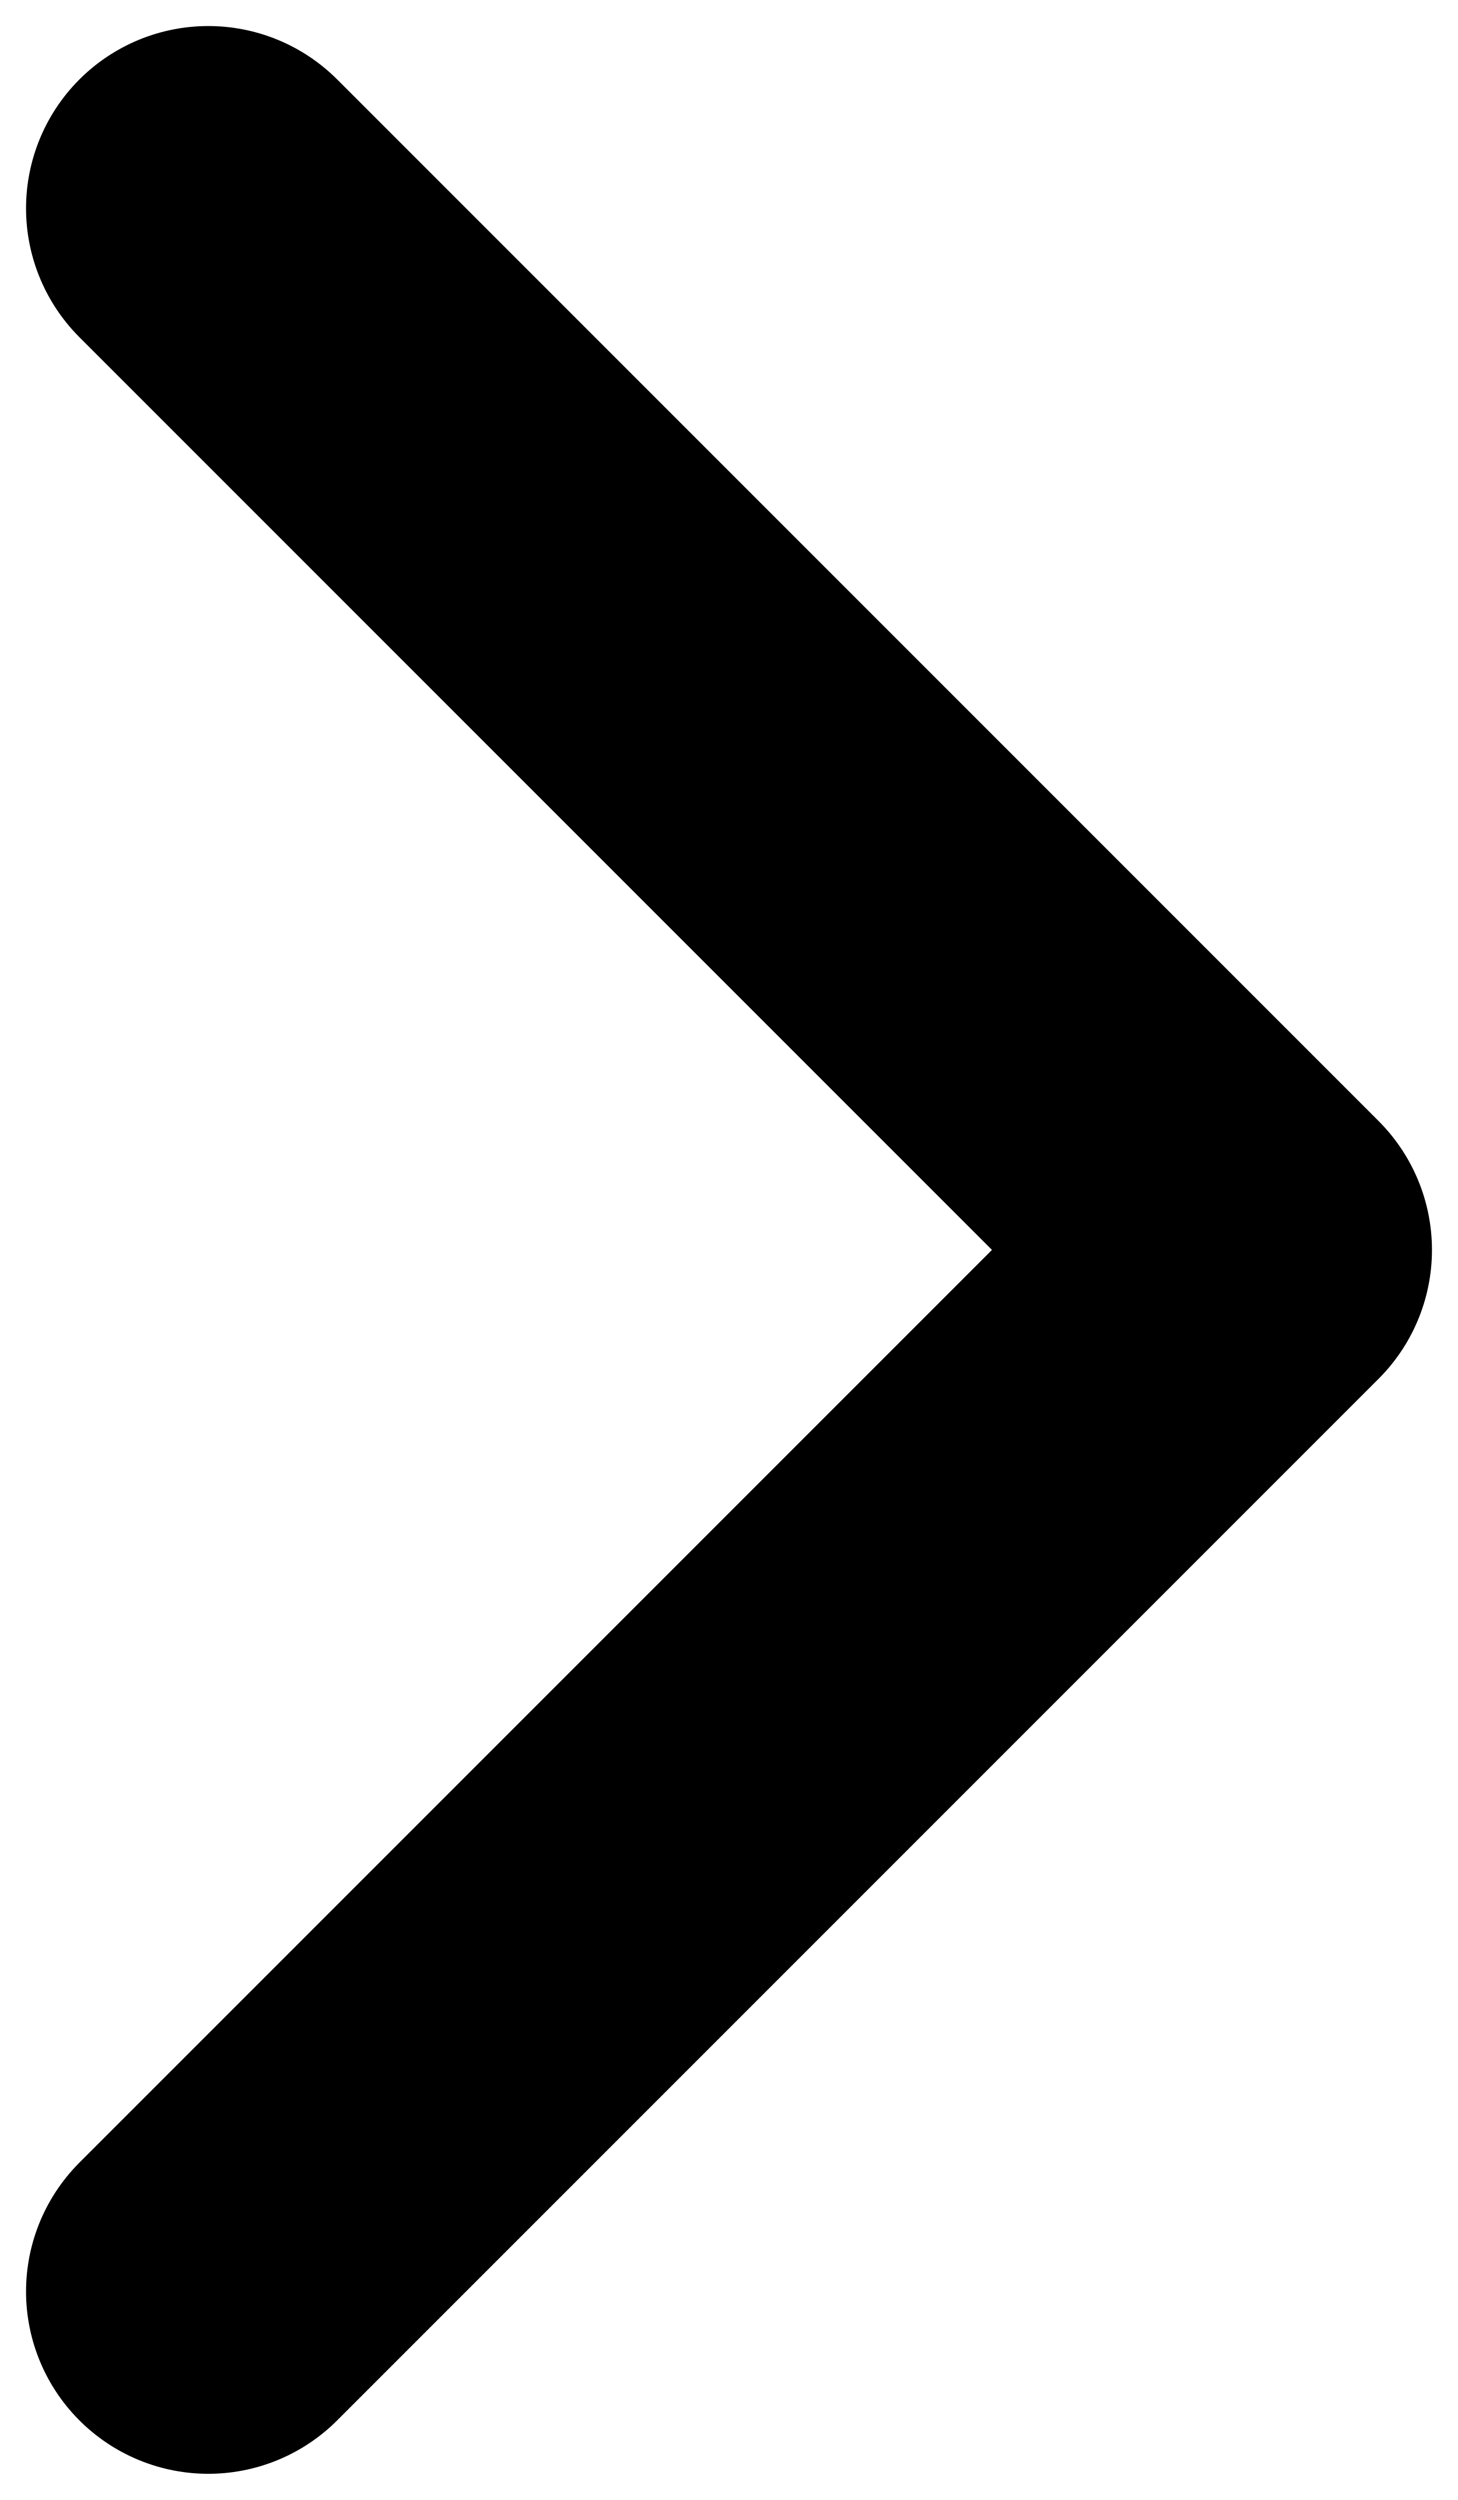 <svg width="14" height="24" viewBox="0 0 14 24" fill="none" xmlns="http://www.w3.org/2000/svg">
<path d="M2 22L12 12L2 2" stroke="#000" stroke-width="3.5" stroke-linecap="round" stroke-linejoin="round"/>
</svg>
